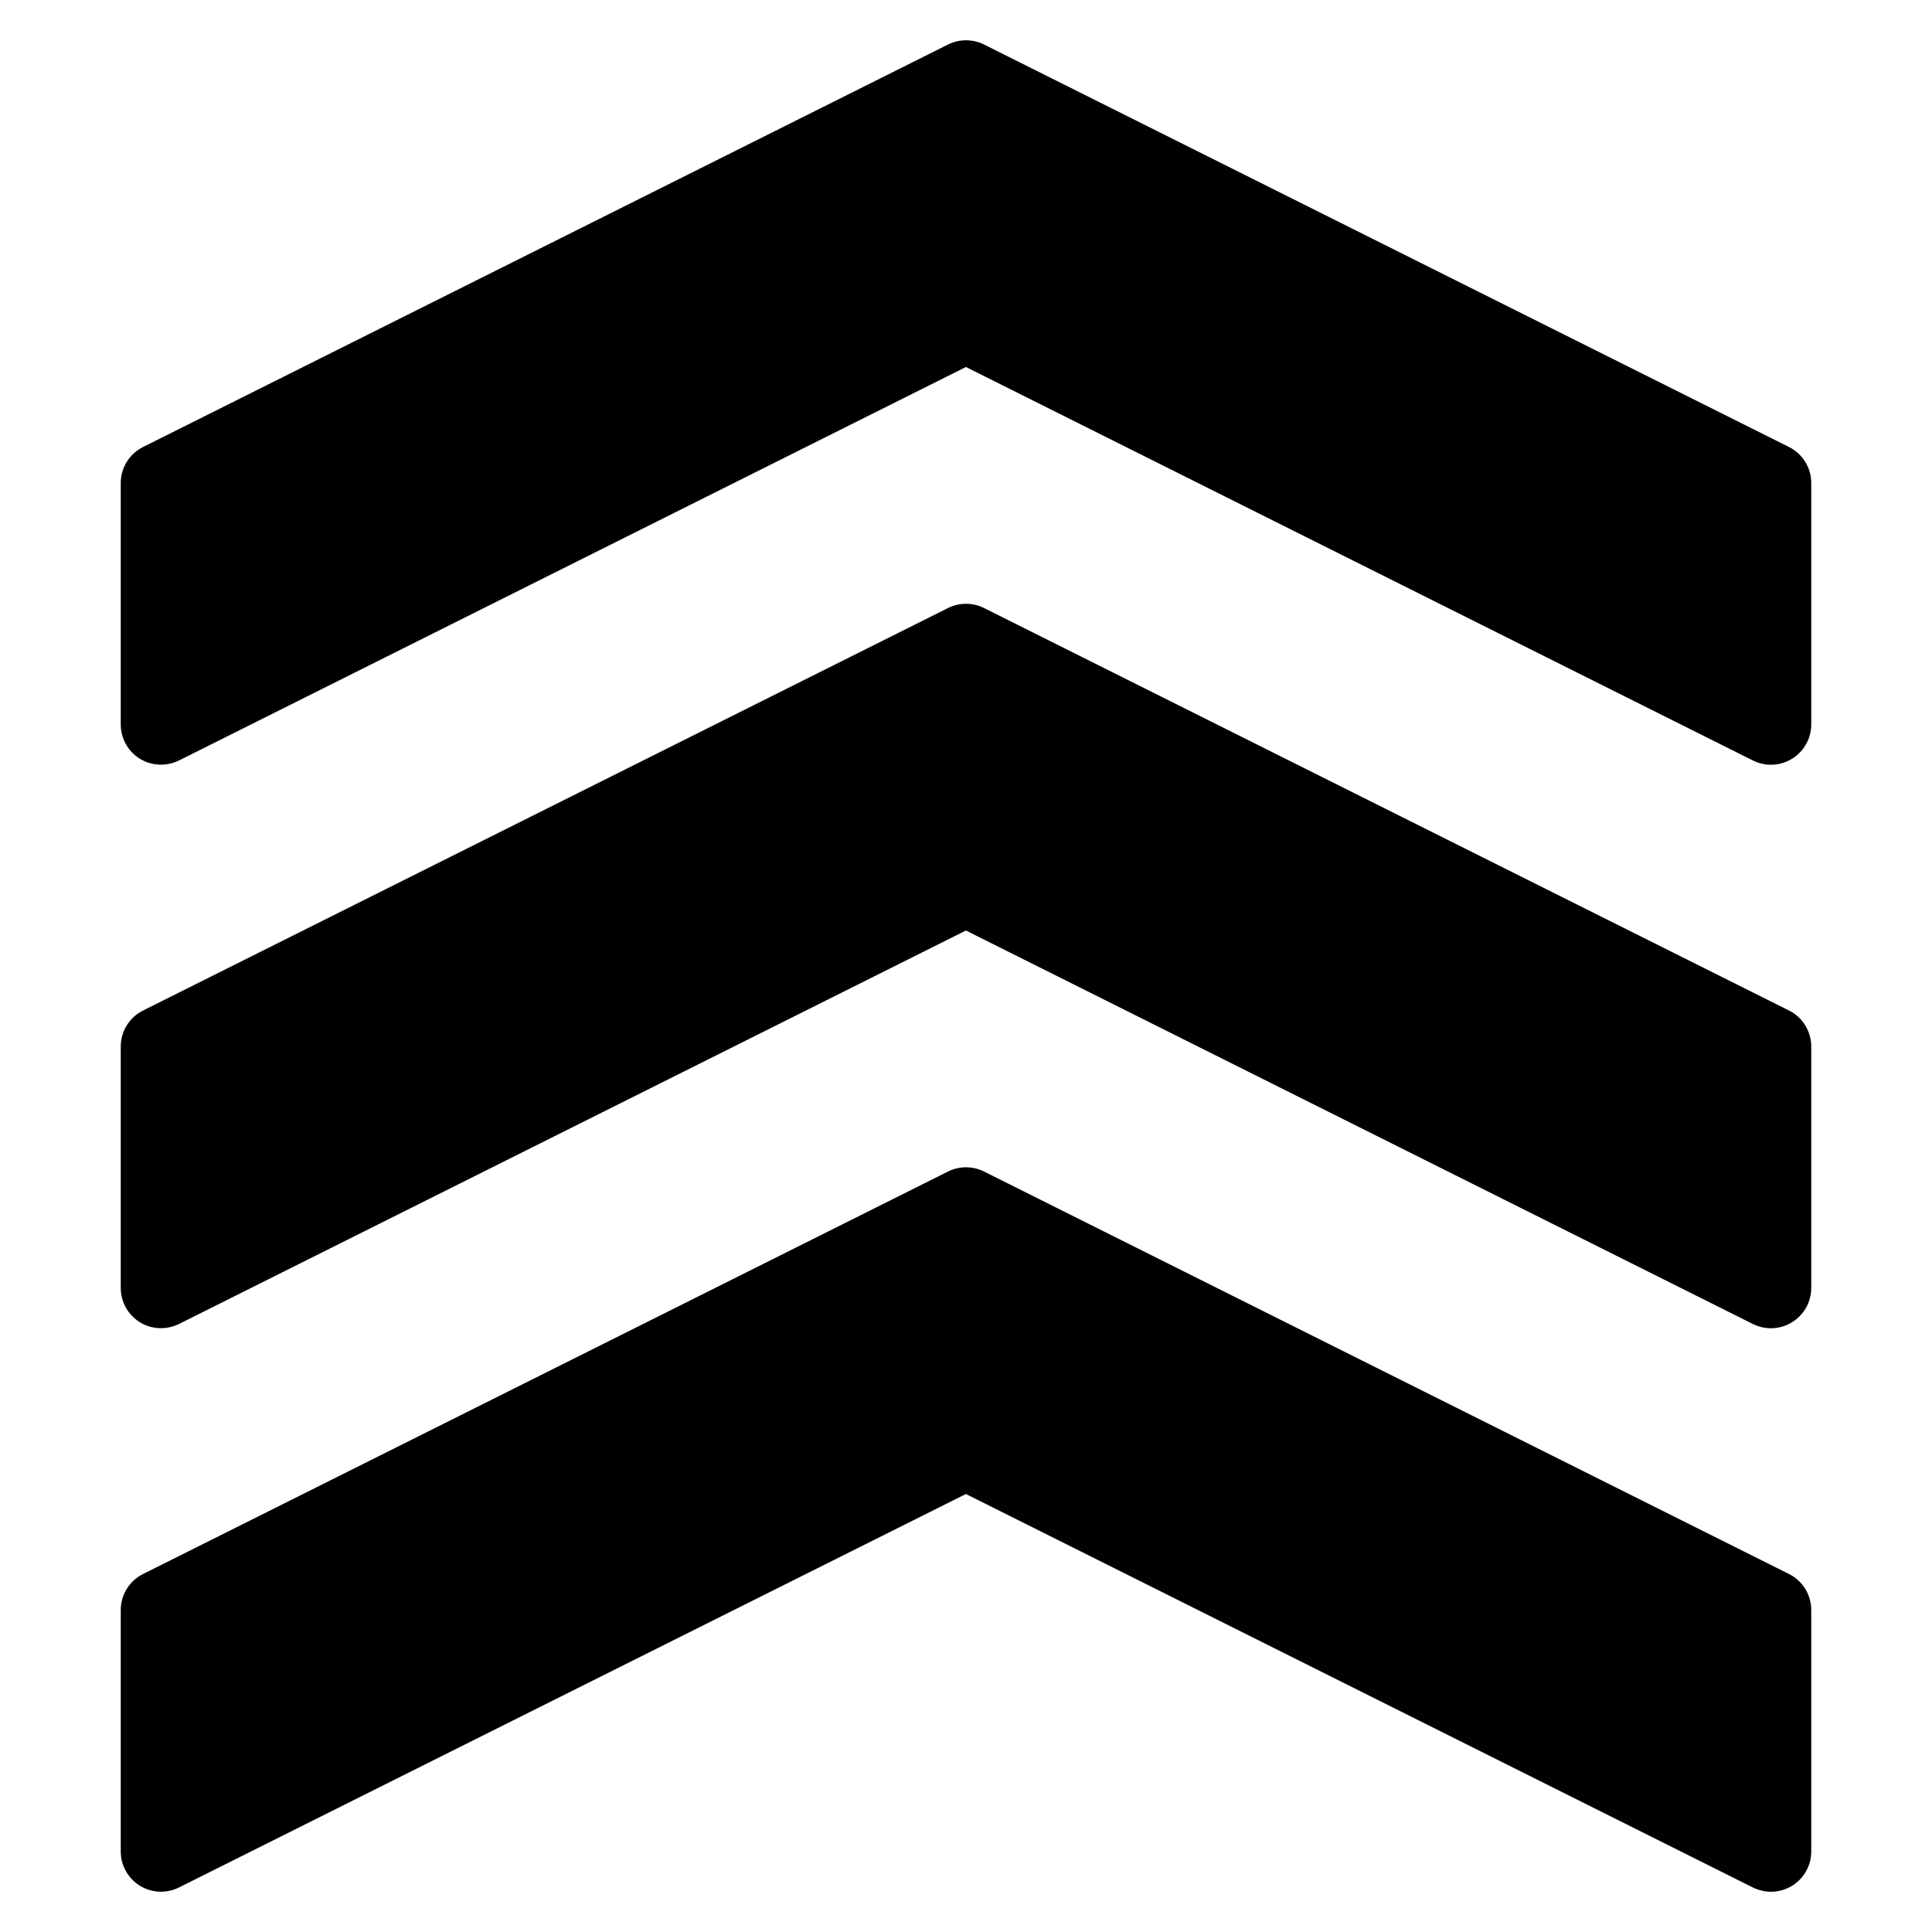 <?xml version="1.0" encoding="iso-8859-1"?>
<!-- Generator: Adobe Illustrator 19.0.0, SVG Export Plug-In . SVG Version: 6.00 Build 0)  -->
<svg version="1.1" id="Layer_1" xmlns="http://www.w3.org/2000/svg" xmlns:xlink="http://www.w3.org/1999/xlink" x="0px" y="0px"
	 viewBox="0 0 24 24" style="enable-background:new 0 0 24 24;" xml:space="preserve">
<g>
	<g>
		<path d="M22.224,19.553l-10-5c-0.141-0.07-0.307-0.07-0.447,0l-10,5C1.607,19.638,1.5,19.811,1.5,20v3
			c0,0.173,0.09,0.334,0.237,0.425c0.147,0.091,0.331,0.099,0.486,0.022l9.776-4.888l9.776,4.888C21.847,23.482,21.923,23.5,22,23.5
			c0.091,0,0.183-0.025,0.263-0.075C22.41,23.334,22.5,23.173,22.5,23v-3C22.5,19.811,22.393,19.638,22.224,19.553z M22.224,12.553
			l-10-5c-0.141-0.07-0.307-0.07-0.447,0l-10,5C1.607,12.638,1.5,12.811,1.5,13v3c0,0.173,0.09,0.334,0.237,0.425
			c0.147,0.091,0.331,0.098,0.486,0.022l9.776-4.888l9.776,4.888c0.071,0.035,0.147,0.053,0.224,0.053
			c0.091,0,0.183-0.025,0.263-0.075C22.41,16.334,22.5,16.173,22.5,16v-3C22.5,12.811,22.393,12.638,22.224,12.553z M22.224,5.553
			l-10-5c-0.141-0.07-0.307-0.07-0.447,0l-10,5C1.607,5.638,1.5,5.811,1.5,6v3c0,0.173,0.09,0.334,0.237,0.425
			c0.147,0.091,0.331,0.098,0.486,0.022l9.776-4.888l9.776,4.888C21.846,9.482,21.922,9.5,21.999,9.5
			c0.091,0,0.183-0.025,0.263-0.075C22.41,9.334,22.5,9.173,22.5,9V6C22.5,5.811,22.393,5.638,22.224,5.553z"/>
	</g>
</g>
</svg>

